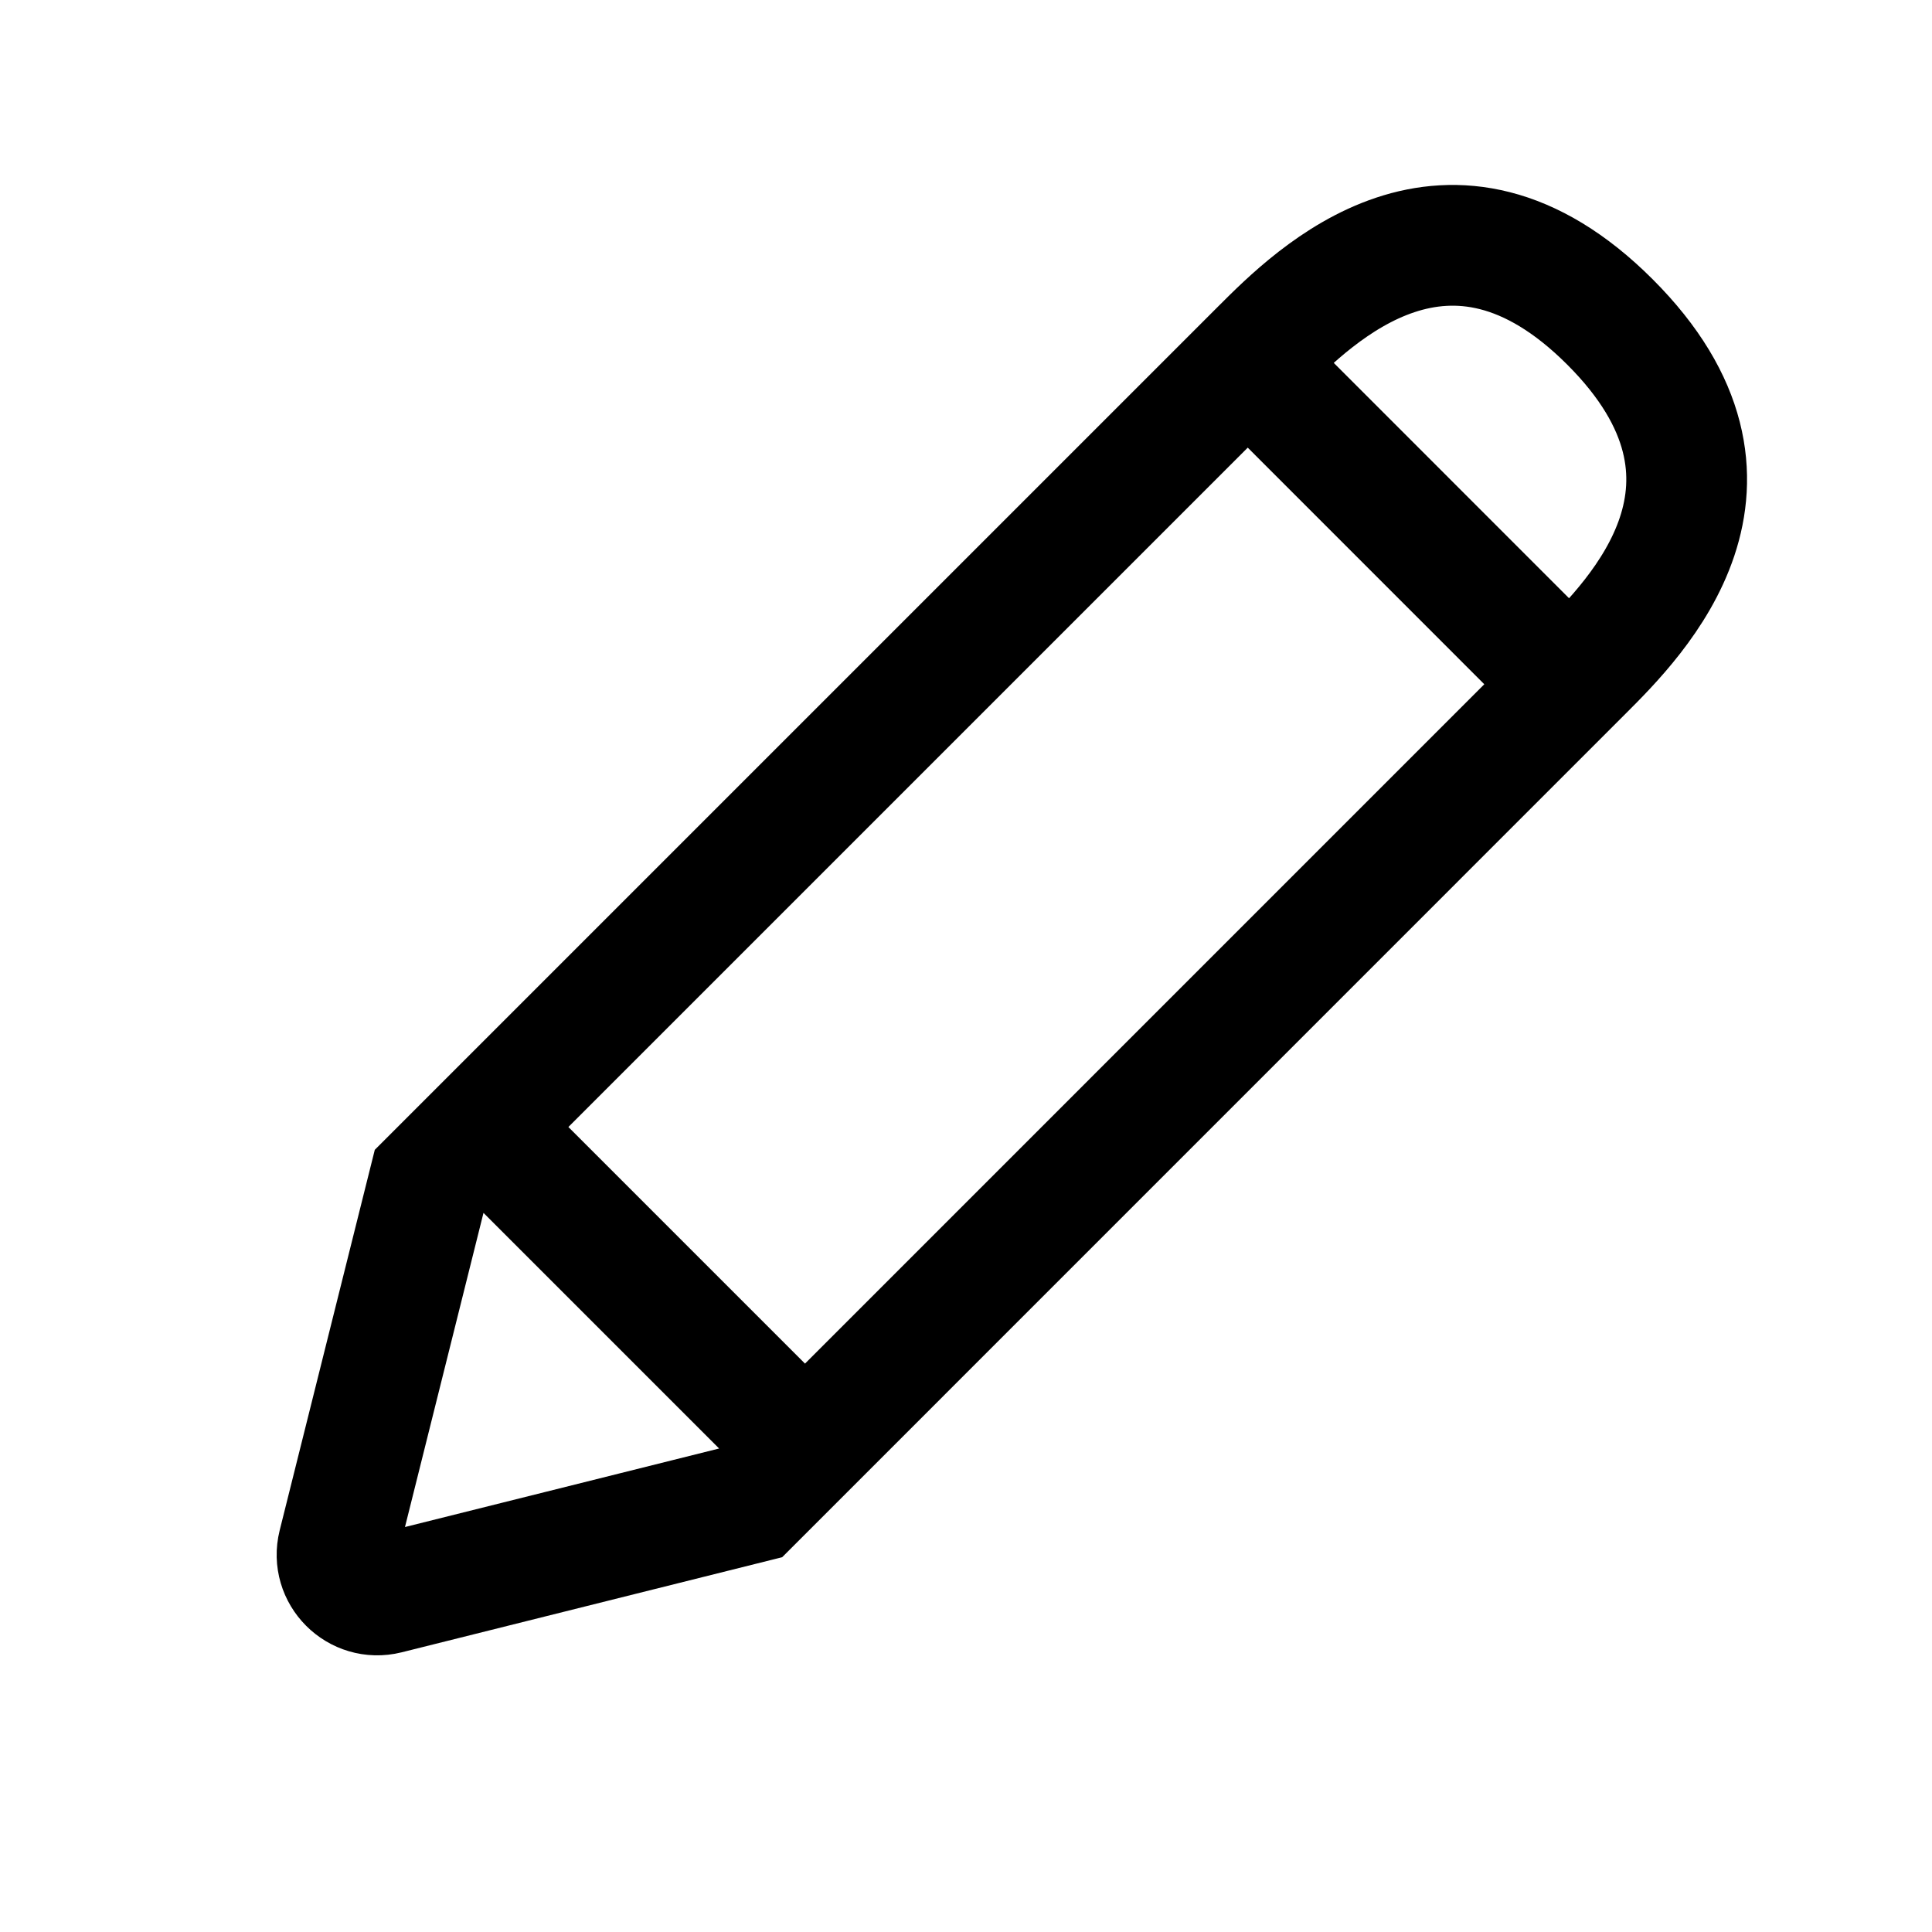 <svg width="24" height="24" viewBox="0 0 24 24" fill="none" xmlns="http://www.w3.org/2000/svg">
  <path
    d="M15.5 4.5L19.499 8.5M6 14L10 18M15.667 4.333L5.333 14.667L4.202 19.192C4.111 19.558 4.442 19.889 4.808 19.798L9.333 18.667L19.666 8.333C20.333 7.667 22 6 20 4C18 2 16.333 3.667 15.667 4.333Z"
    stroke="currentColor" stroke-width="1.5"/>
</svg>
